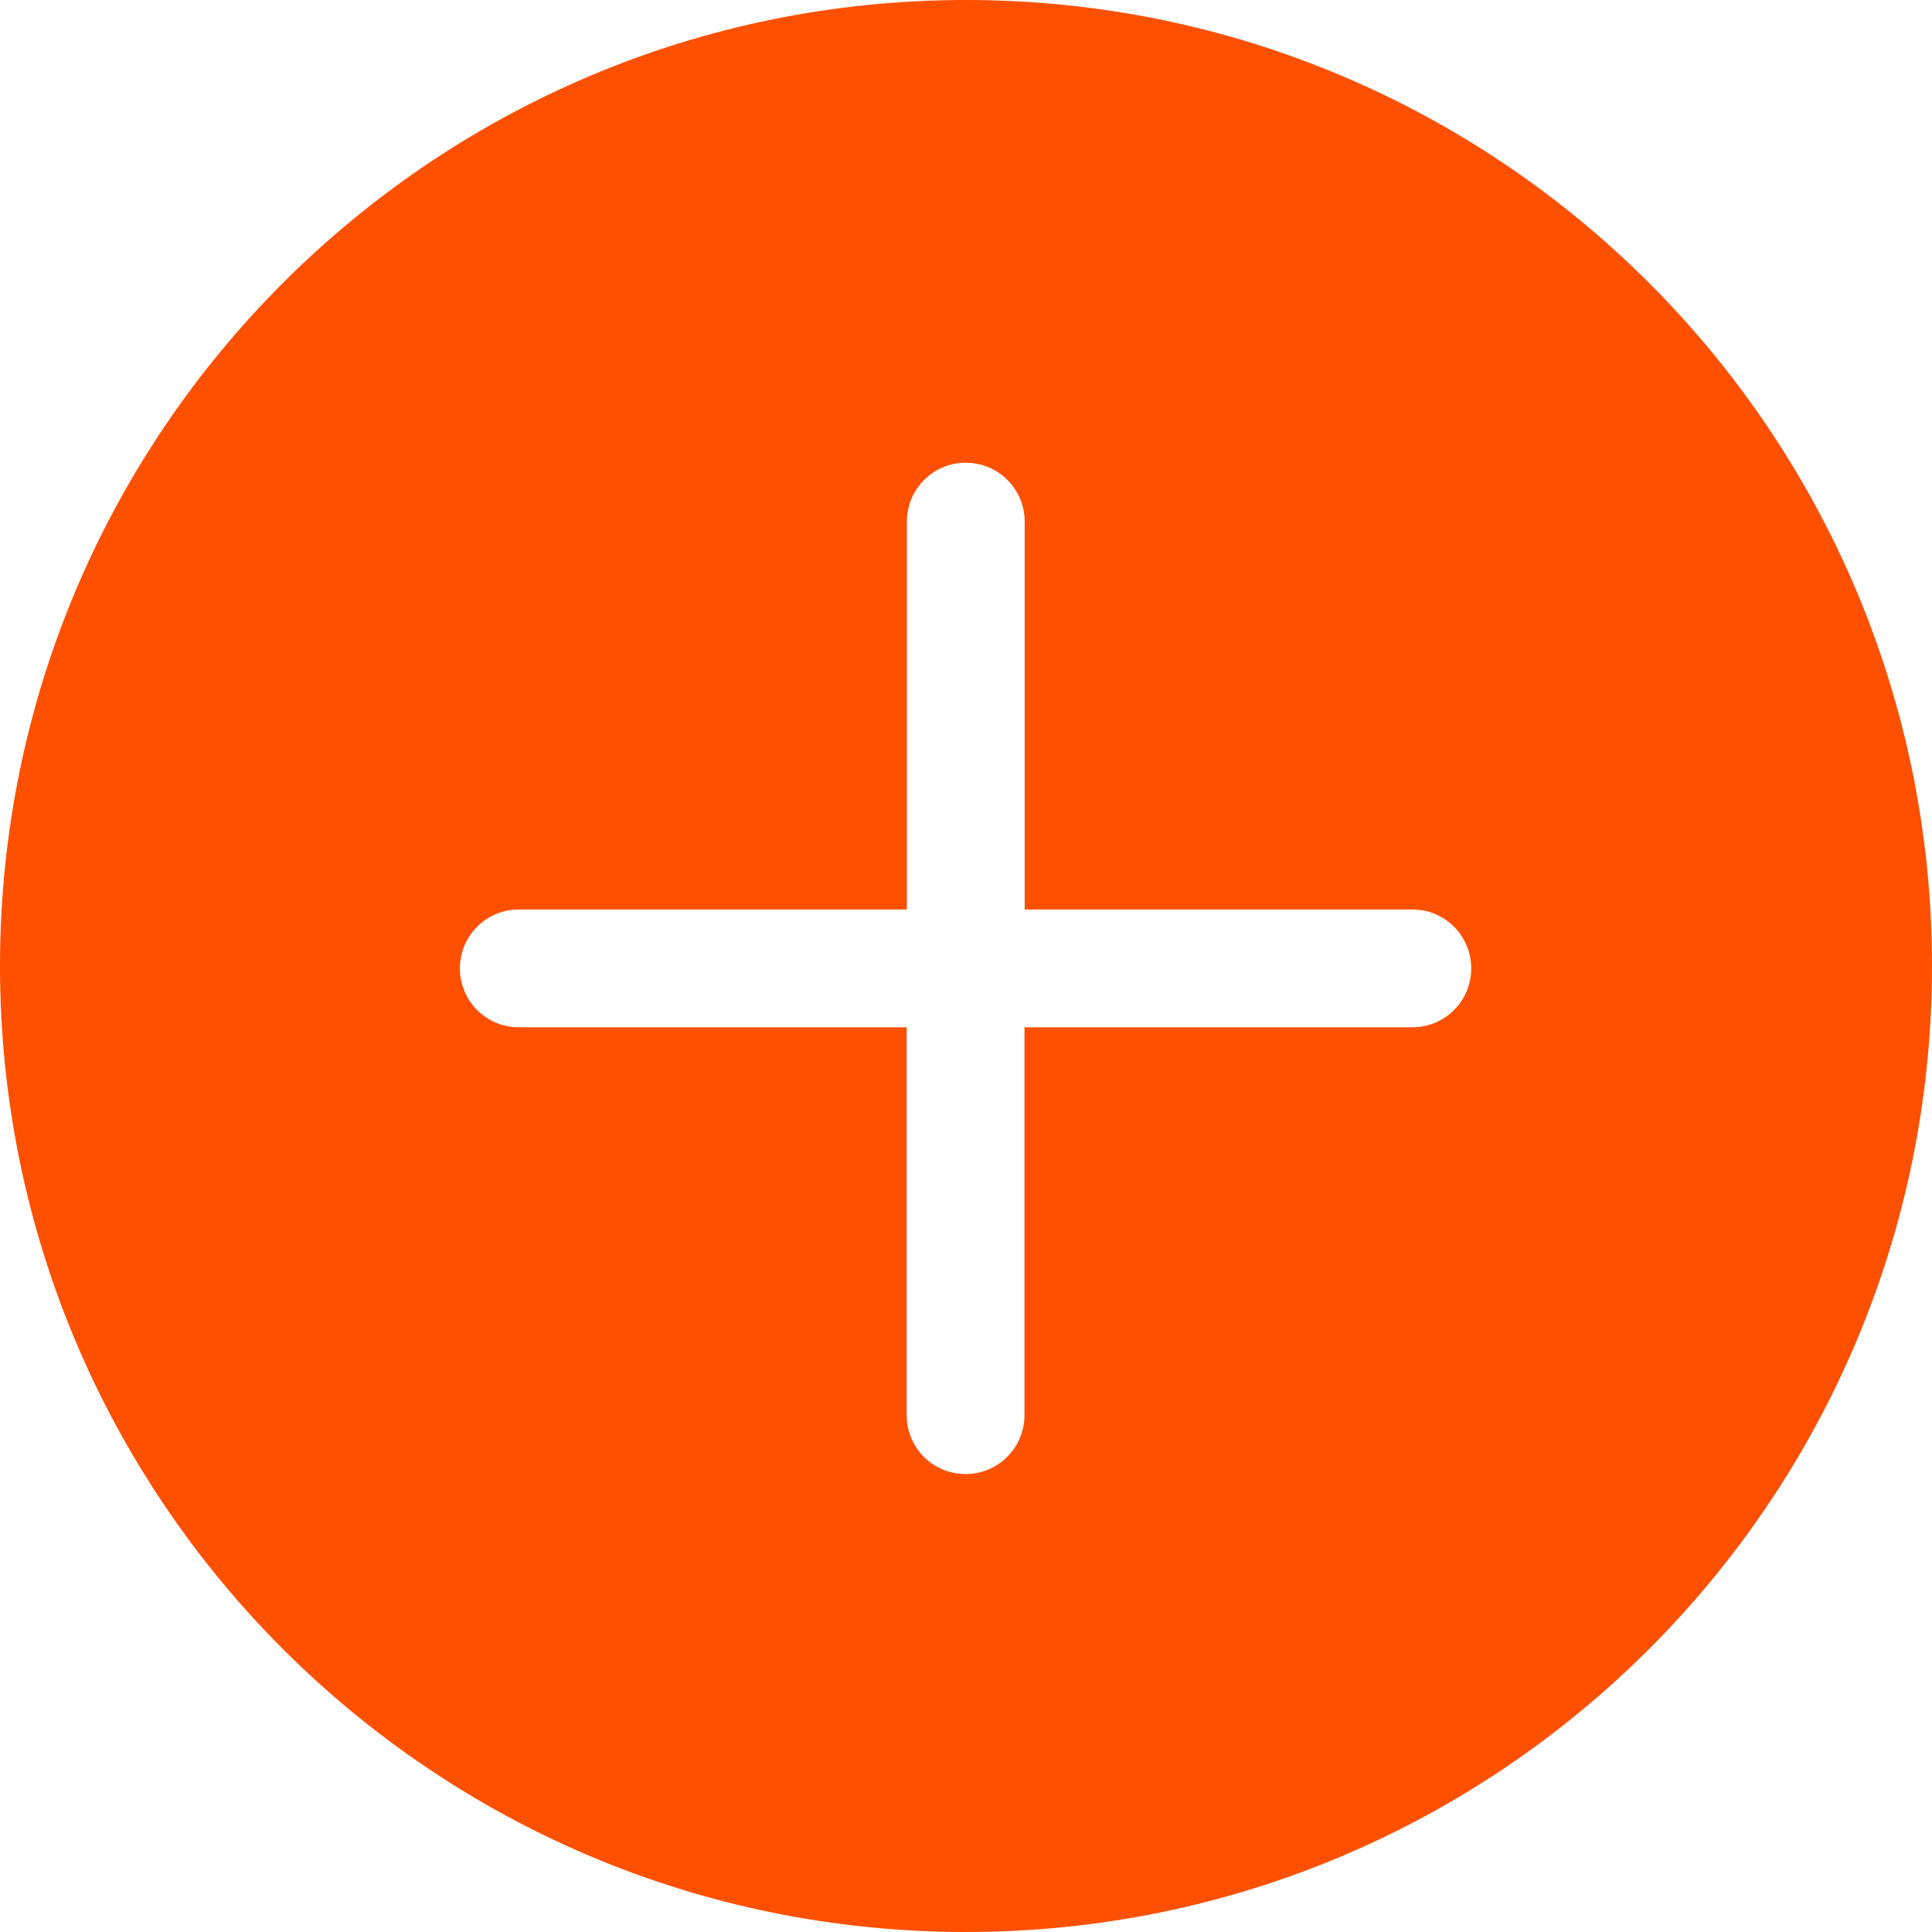 <?xml version="1.0" standalone="no"?><!DOCTYPE svg PUBLIC "-//W3C//DTD SVG 1.1//EN"
        "http://www.w3.org/Graphics/SVG/1.1/DTD/svg11.dtd">
<svg t="1675351874752" class="icon" viewBox="0 0 1024 1024" version="1.1" xmlns="http://www.w3.org/2000/svg" p-id="1589"
     id="mx_n_1675351874752" xmlns:xlink="http://www.w3.org/1999/xlink" width="200" height="200">
    <path d="M512 0.001c-282.769 0-511.999 229.229-511.999 511.999 0 282.769 229.229 511.999 511.999 511.999 282.768 0 511.999-229.228 511.999-511.999C1023.999 229.231 794.768 0.001 512 0.001zM748.56 544.493 542.995 544.493l0 205.561c0 17.28-13.946 31.226-31.221 31.226-17.28 0-31.226-13.946-31.226-31.226L480.547 544.493l-205.559 0c-17.28 0-31.226-13.946-31.226-31.226s13.946-31.226 31.226-31.226l205.666 0 0-205.559c0-17.28 13.945-31.226 31.22-31.226 17.28 0 31.226 13.946 31.226 31.226L543.1 482.041l205.561 0c17.174 0 31.121 13.946 31.121 31.226S765.835 544.493 748.56 544.493z"
          fill="#ff5000" p-id="1590"></path>
</svg>